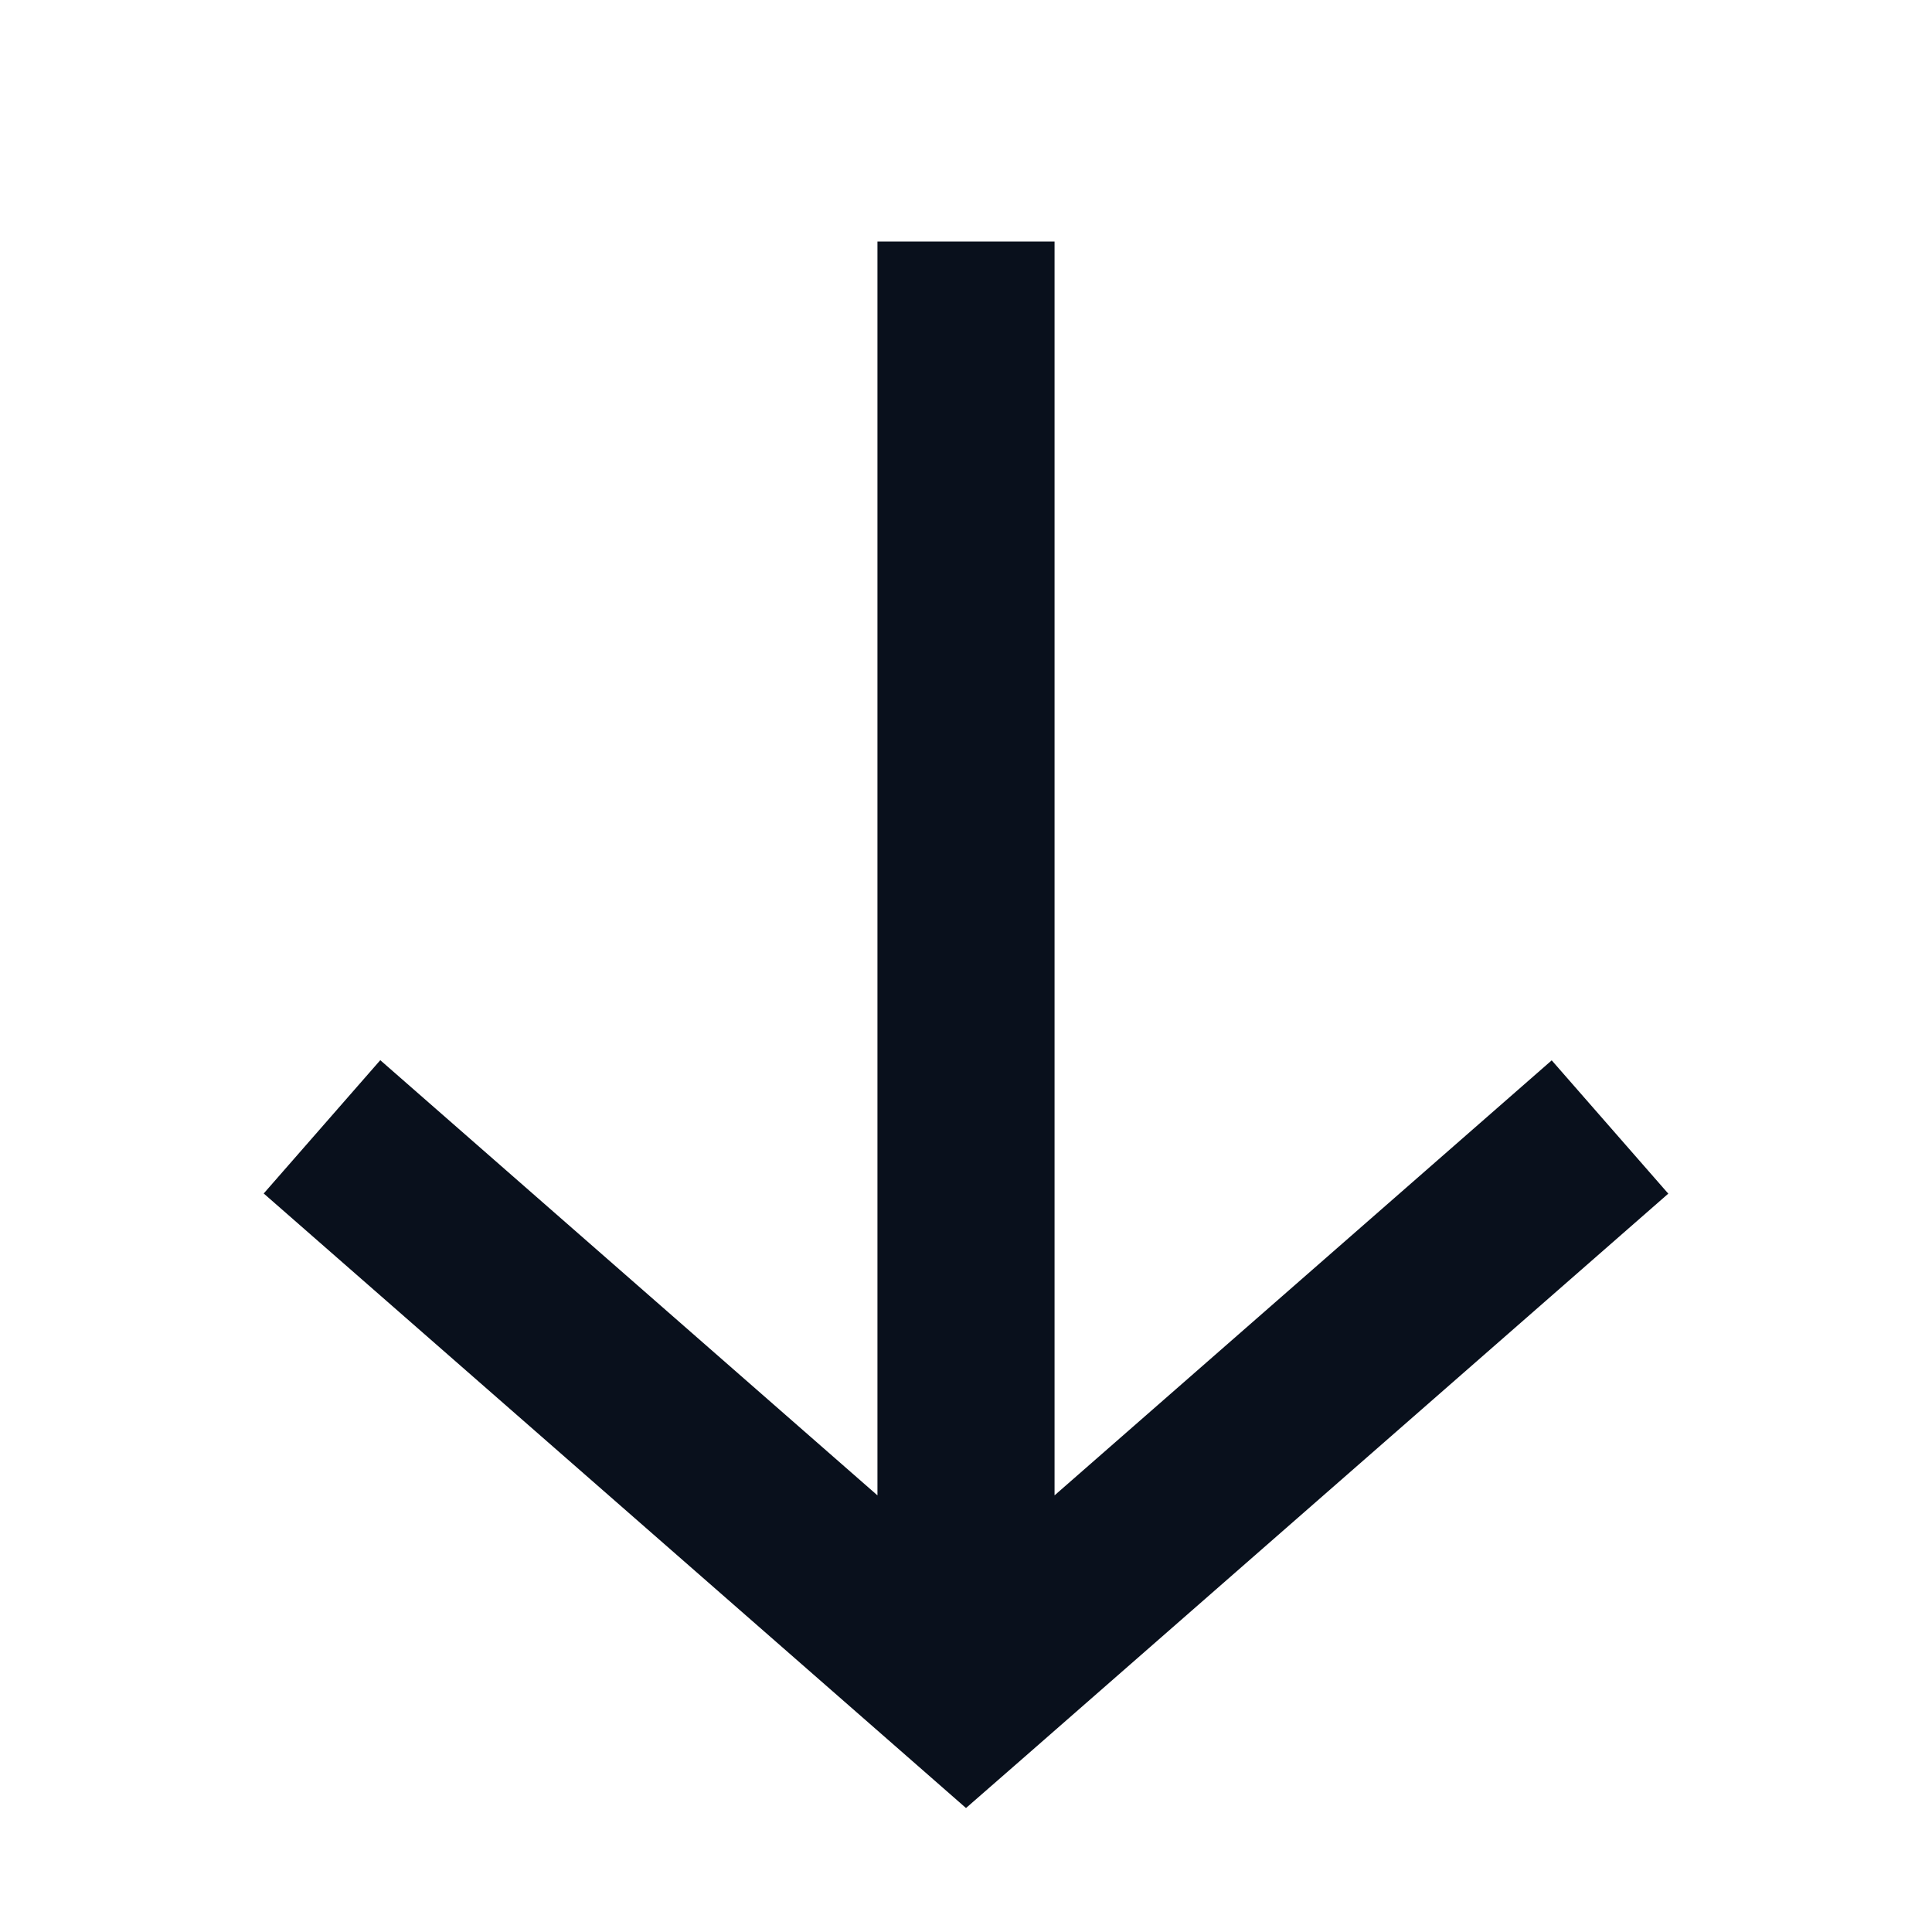 <svg
  xmlns="http://www.w3.org/2000/svg"
  width="12"
  height="12"
  fill="none"
  viewBox="0 0 12 12"
>
  <path
    fill="#09101C"
    fill-rule="evenodd"
    d="m6.55 9.288 3.088-2.702.724.828-4 3.5L6 11.23l-.362-.317-4-3.5.724-.828L5.45 9.288V1.5h1.1v7.788Z"
    clip-rule="evenodd"
  />
</svg>
